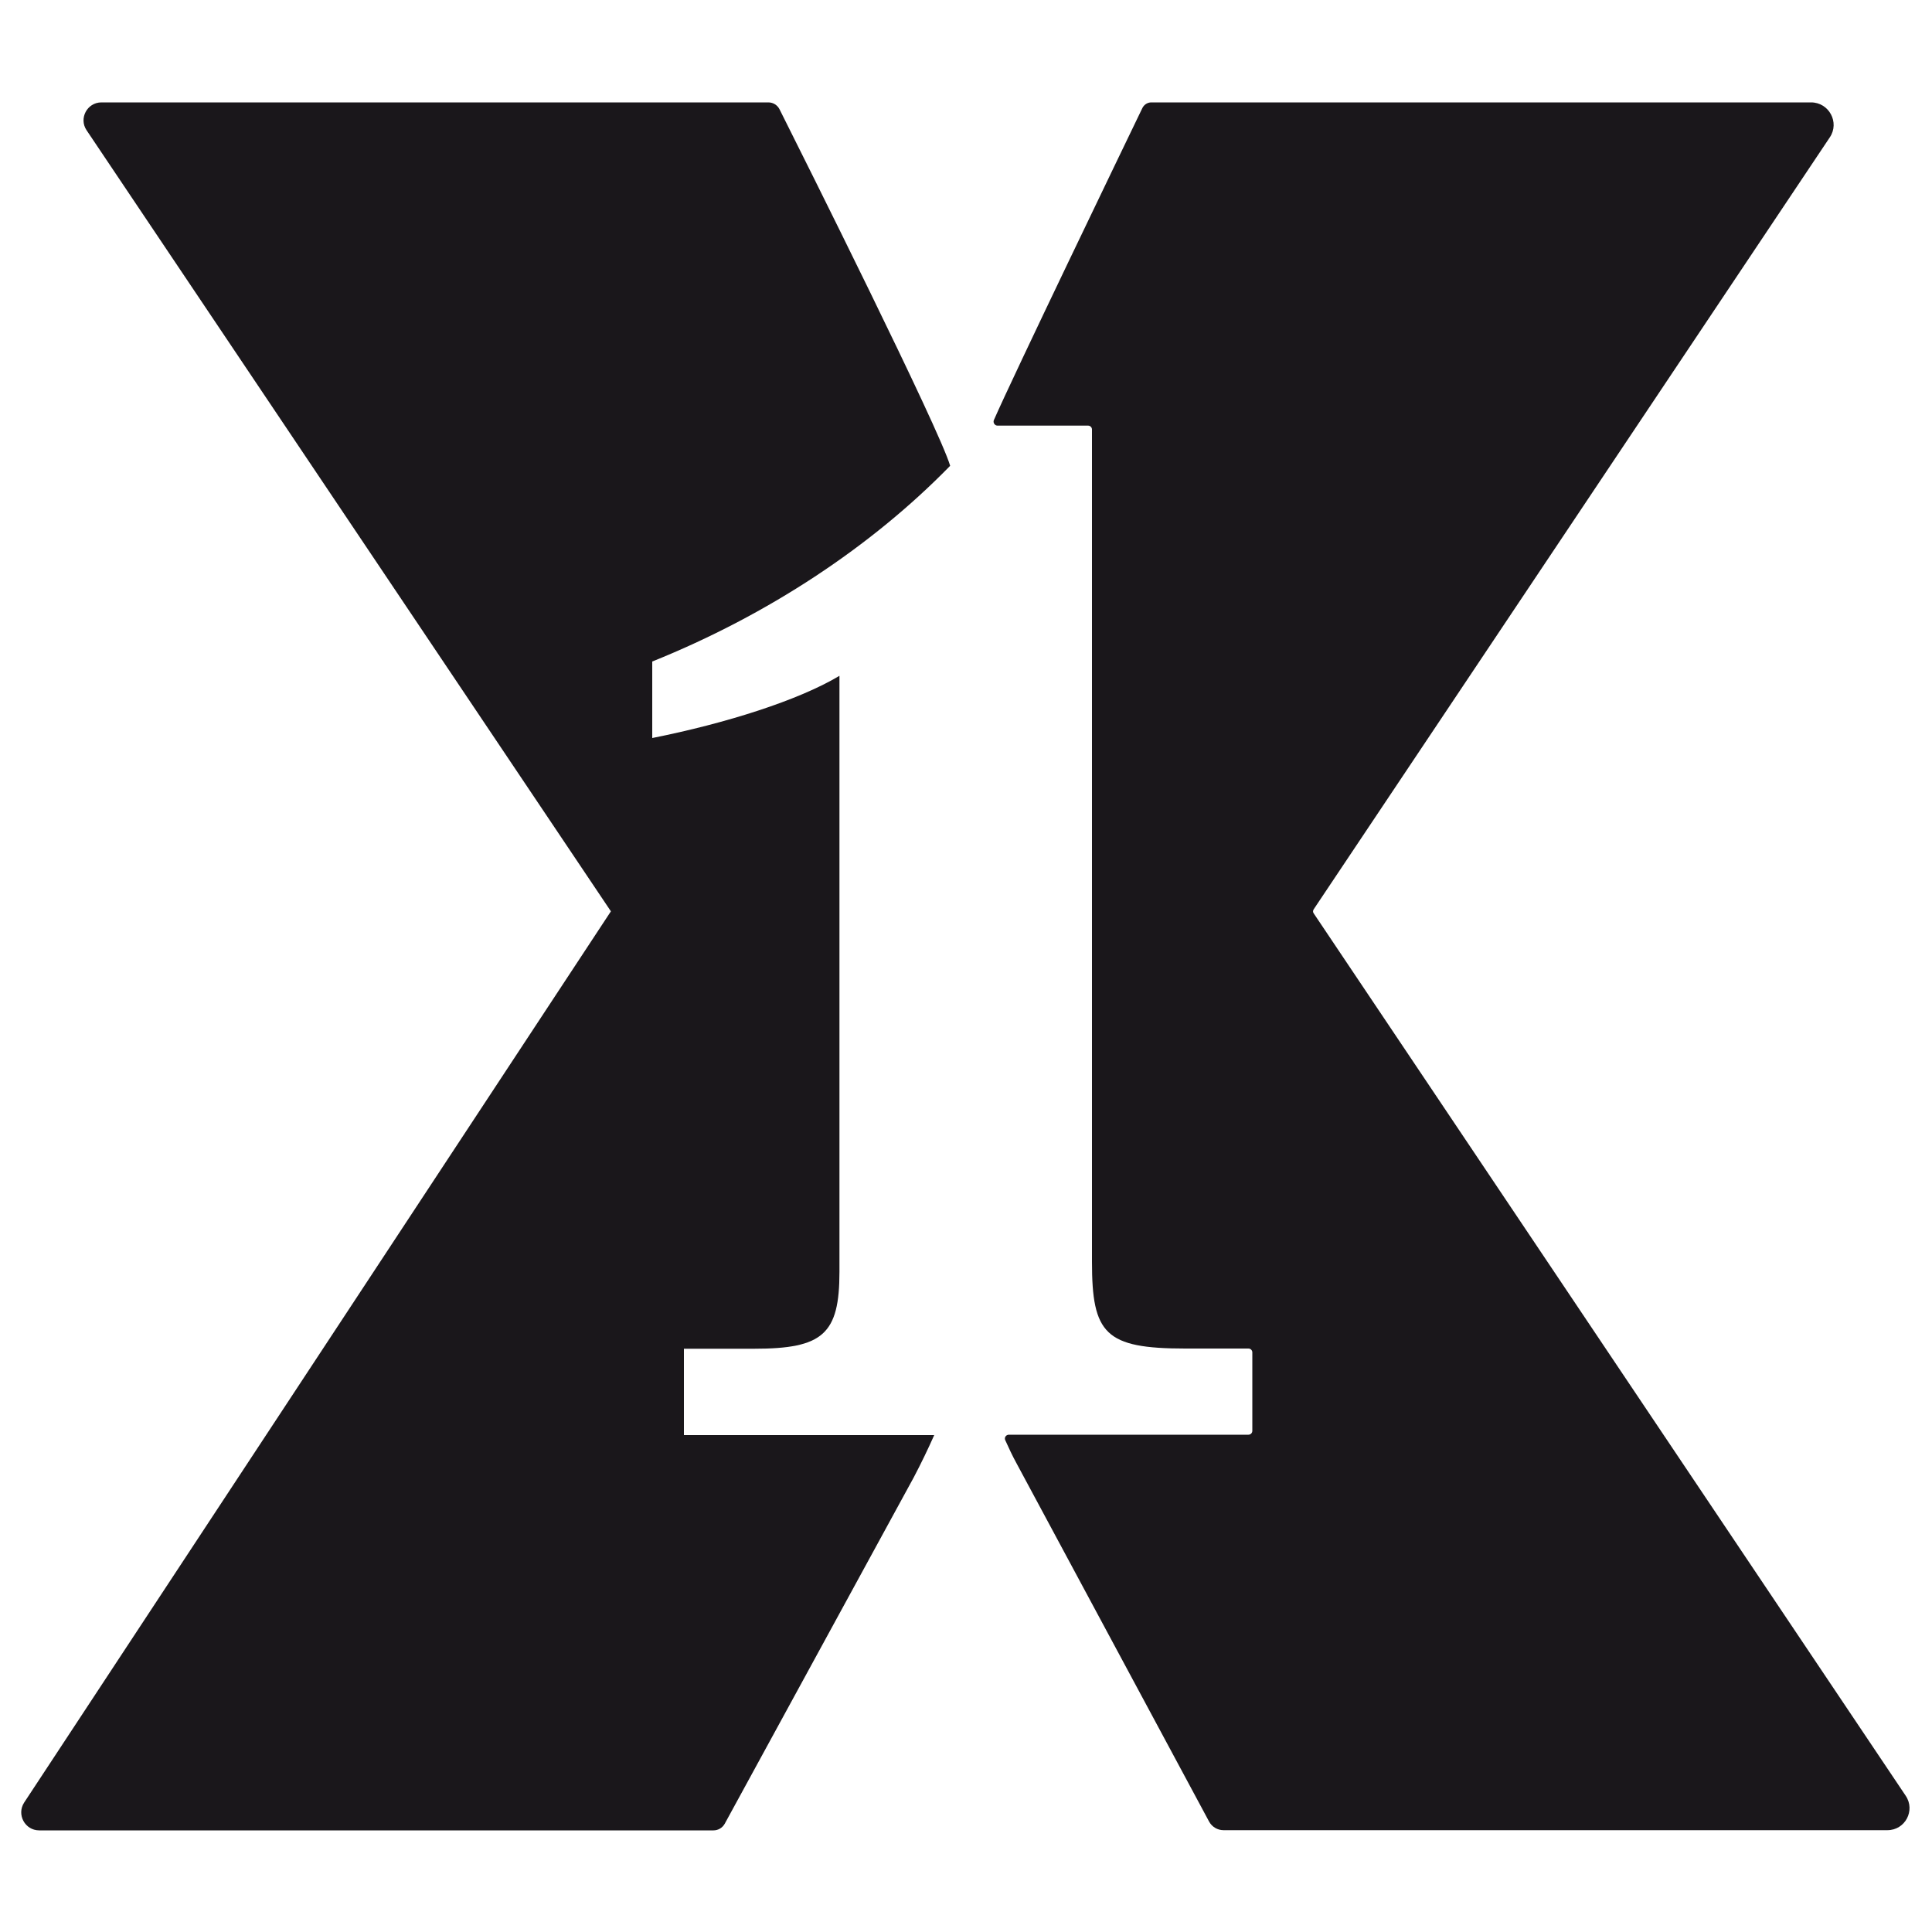 <?xml version="1.0" encoding="utf-8"?>
<!-- Generator: Adobe Illustrator 19.2.0, SVG Export Plug-In . SVG Version: 6.00 Build 0)  -->
<svg version="1.1" id="Layer_1" xmlns="http://www.w3.org/2000/svg" xmlns:xlink="http://www.w3.org/1999/xlink" x="0px" y="0px"
	 viewBox="0 0 1000 1000" style="enable-background:new 0 0 1000 1000;" xml:space="preserve">
<style type="text/css">
	.st0{fill:#1A171B;}
</style>
<path class="st0" d="M937.4,53c9.3,0,14.9,10.4,9.7,18.1L680,470.6c-0.5,0.7-0.5,1.6,0,2.2l306.4,456.7c5.1,7.6-0.3,17.8-9.5,17.8
	H633.3c-3.1,0-6-1.7-7.5-4.5l-99.6-185.3c-2.2-4-4.1-8.1-5.9-12.1c-0.6-1.3,0.4-2.8,1.9-2.8h124c1.1,0,2-0.9,2-2V700
	c0-1.1-0.9-2-2-2h-32.7c-41.5,0-48.3-7.6-48.3-44.9V222.3c0-1.1-0.9-2-2-2h-46.9c-1.4,0-2.4-1.5-1.9-2.8
	c9.9-22.7,67.2-141.5,76.9-161.6c0.9-1.8,2.7-2.9,4.6-2.9H937.4z"/>
<path class="st0" d="M483.6,742.7c-3.3,7.4-6.8,14.7-10.7,22.1L375.1,944c-1.2,2.1-3.4,3.4-5.8,3.4h-349c-7.4,0-11.8-8.2-7.8-14.4
	l303.7-461.3L44.8,67.4C40.7,61.3,45.1,53,52.5,53h345.2c2.5,0,4.7,1.4,5.8,3.6c12.2,24.3,82.8,165.5,88.3,184.5
	c-40.8,41.8-94.3,77.2-154.2,101.3l0,39.6c38.1-7.6,75.7-19.5,96.9-32.2v308.5c0,32.2-8.5,39.8-44.1,39.8h-36.4v44.7H483.6
	L483.6,742.7z"/>
</svg>
